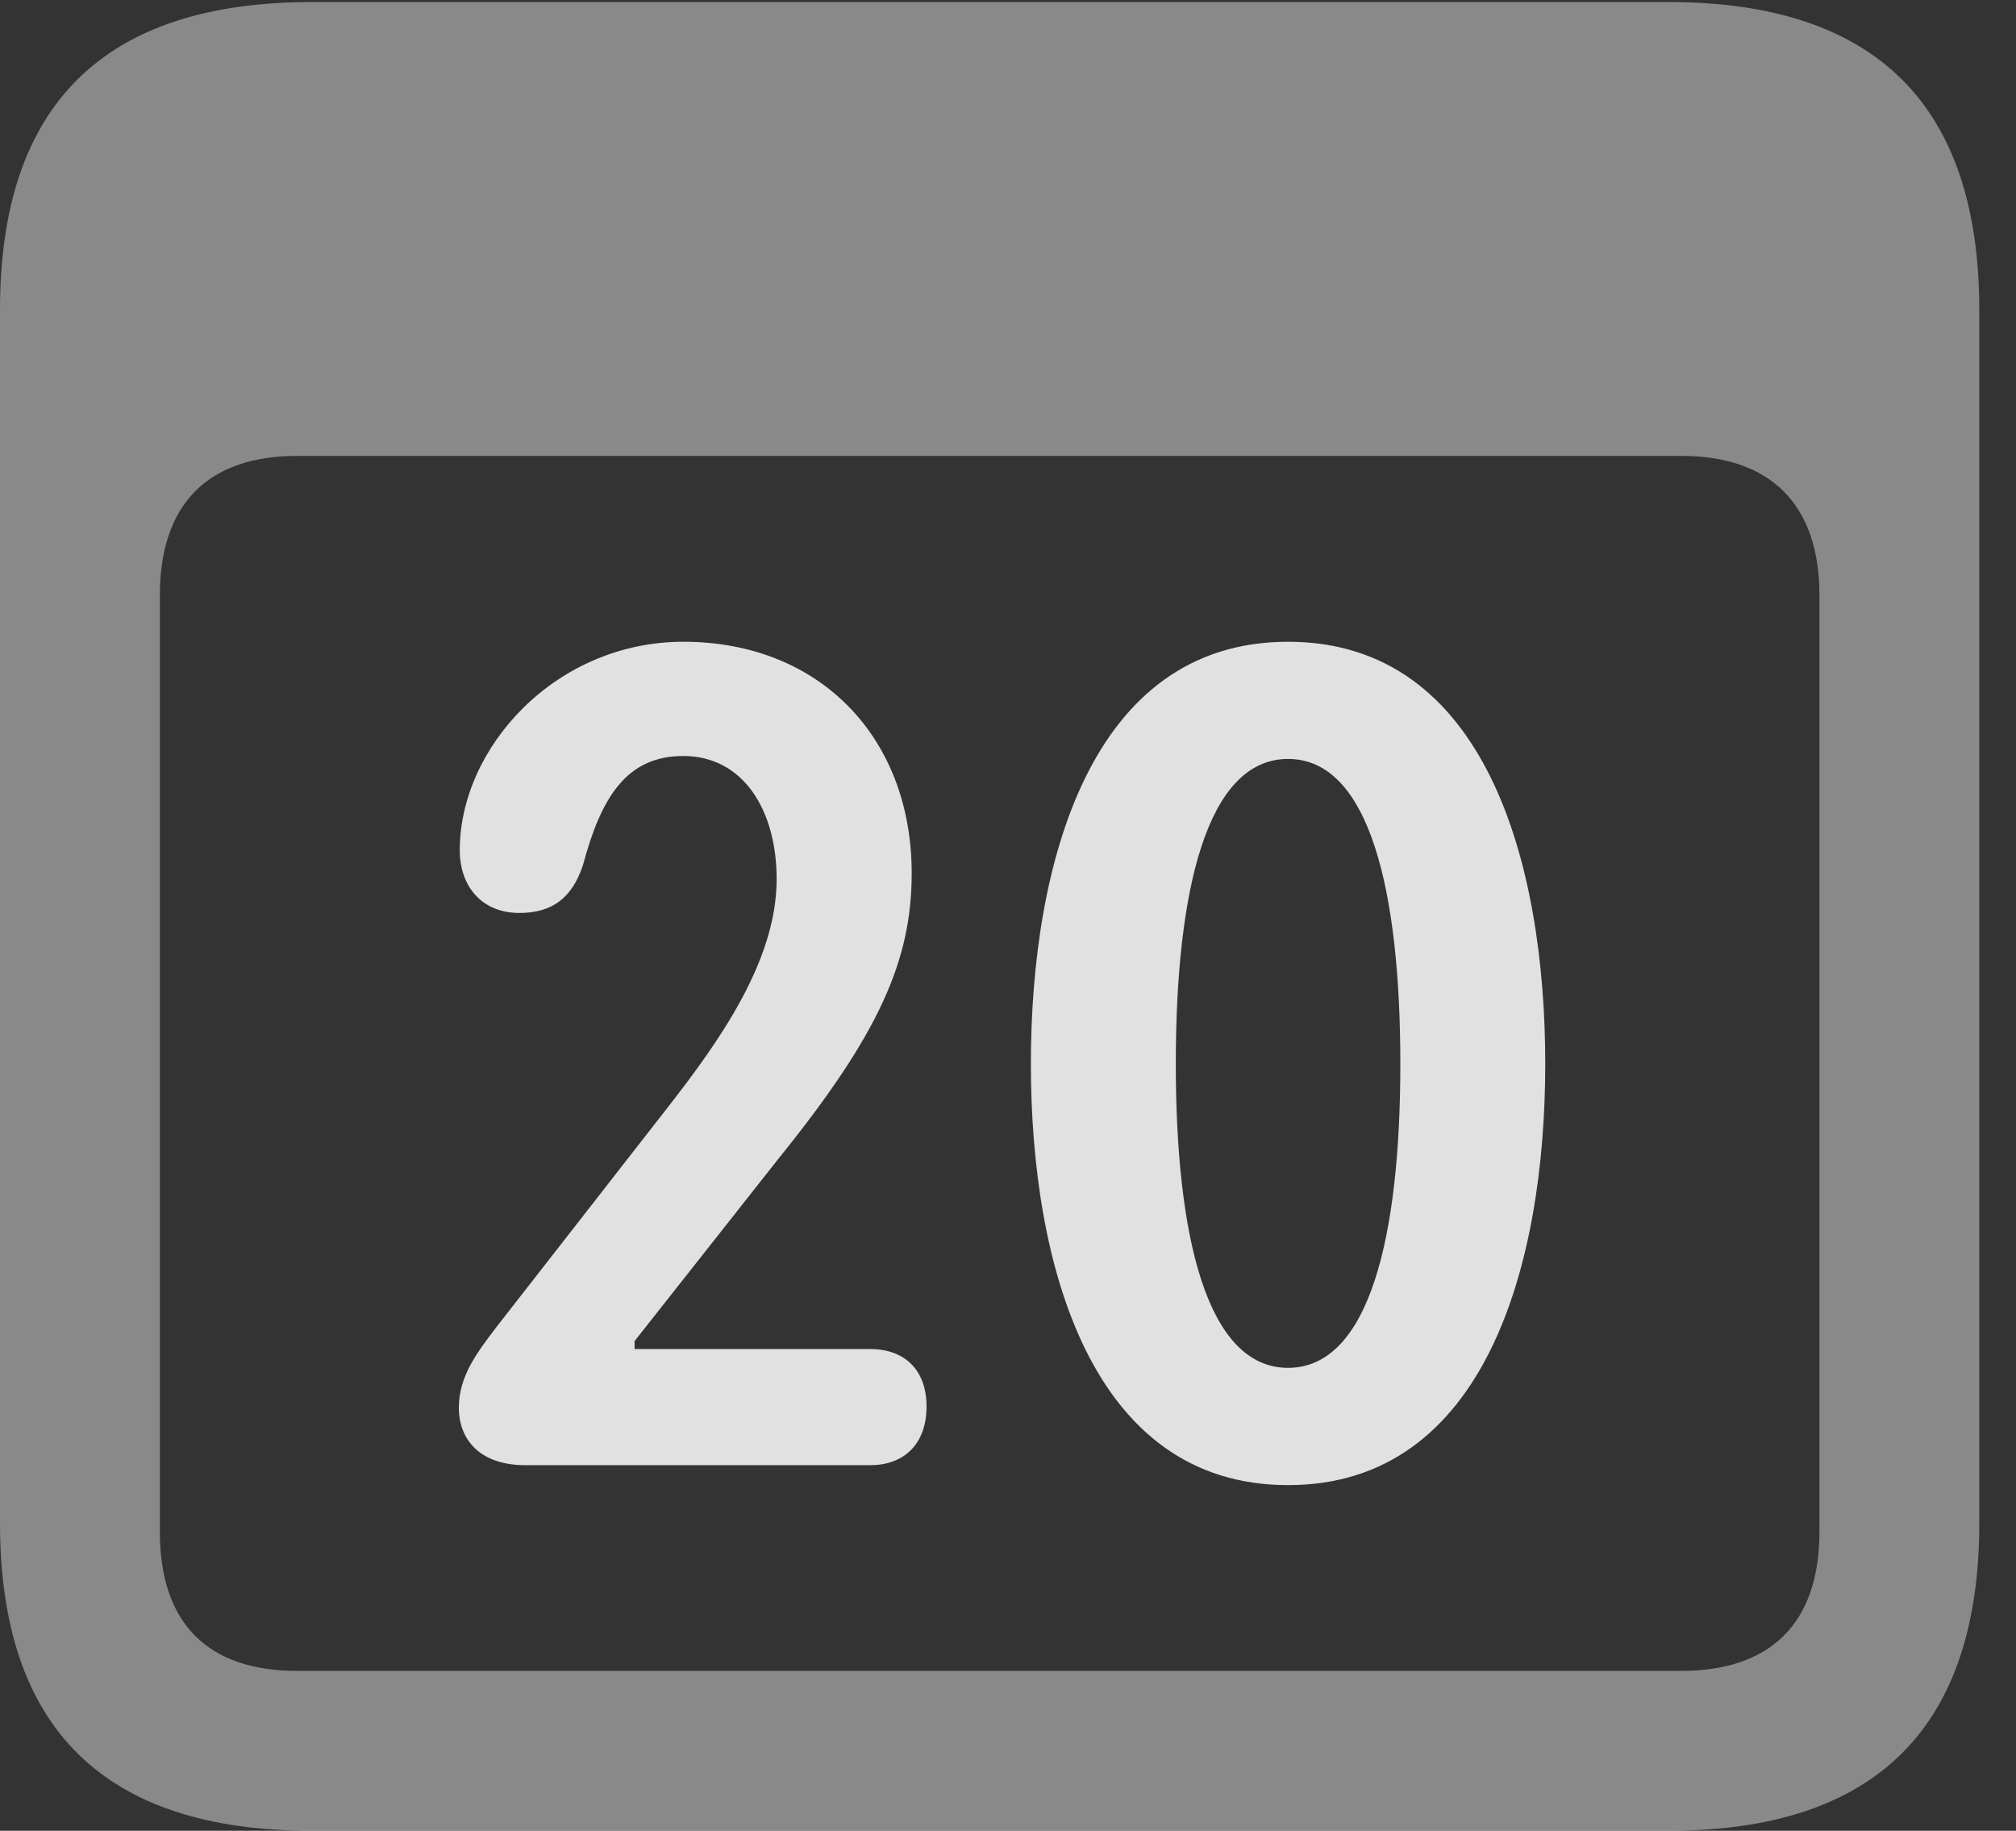 <?xml version="1.0" encoding="UTF-8"?>
<!--Generator: Apple Native CoreSVG 341-->
<!DOCTYPE svg
PUBLIC "-//W3C//DTD SVG 1.1//EN"
       "http://www.w3.org/Graphics/SVG/1.1/DTD/svg11.dtd">
<svg version="1.1" xmlns="http://www.w3.org/2000/svg" xmlns:xlink="http://www.w3.org/1999/xlink" viewBox="0 0 19.824 17.998">
 <rect x="0" y="0" width="19.824" height="17.998" fill="#333333" stroke="none"/>
 <g>
  <rect height="17.998" opacity="0" width="19.824" x="0" y="0"/>
  <path d="M3.066 17.998L16.406 17.998C18.447 17.998 19.463 16.982 19.463 14.971L19.463 3.047C19.463 1.035 18.447 0.02 16.406 0.02L3.066 0.02C1.025 0.02 0 1.025 0 3.047L0 14.971C0 16.992 1.025 17.998 3.066 17.998ZM2.92 16.426C2.051 16.426 1.572 15.967 1.572 15.059L1.572 5.85C1.572 4.951 2.051 4.482 2.92 4.482L16.533 4.482C17.402 4.482 17.891 4.951 17.891 5.85L17.891 15.059C17.891 15.967 17.402 16.426 16.533 16.426Z" fill="white" fill-opacity="0.425"/>
  <path d="M5.166 14.404L8.555 14.404C8.906 14.404 9.111 14.18 9.111 13.828C9.111 13.467 8.896 13.262 8.555 13.262L6.24 13.262L6.24 13.184L7.666 11.377C8.643 10.166 8.965 9.443 8.965 8.584C8.965 7.256 8.066 6.309 6.719 6.309C5.469 6.309 4.521 7.344 4.521 8.359C4.521 8.711 4.736 8.975 5.107 8.975C5.43 8.975 5.625 8.828 5.732 8.506C5.908 7.852 6.152 7.432 6.719 7.432C7.305 7.432 7.637 7.959 7.637 8.643C7.637 9.434 7.09 10.215 6.572 10.879L4.873 13.057C4.697 13.291 4.512 13.525 4.512 13.838C4.512 14.16 4.727 14.404 5.166 14.404ZM12.666 14.6C14.609 14.6 15.195 12.422 15.195 10.459C15.195 8.486 14.609 6.309 12.666 6.309C10.723 6.309 10.137 8.486 10.137 10.459C10.137 12.422 10.723 14.6 12.666 14.6ZM12.666 13.447C11.865 13.447 11.562 12.148 11.562 10.459C11.562 8.76 11.865 7.461 12.666 7.461C13.467 7.461 13.77 8.76 13.77 10.459C13.77 12.148 13.467 13.447 12.666 13.447Z" fill="white" fill-opacity="0.85"/>
 </g>
</svg>
